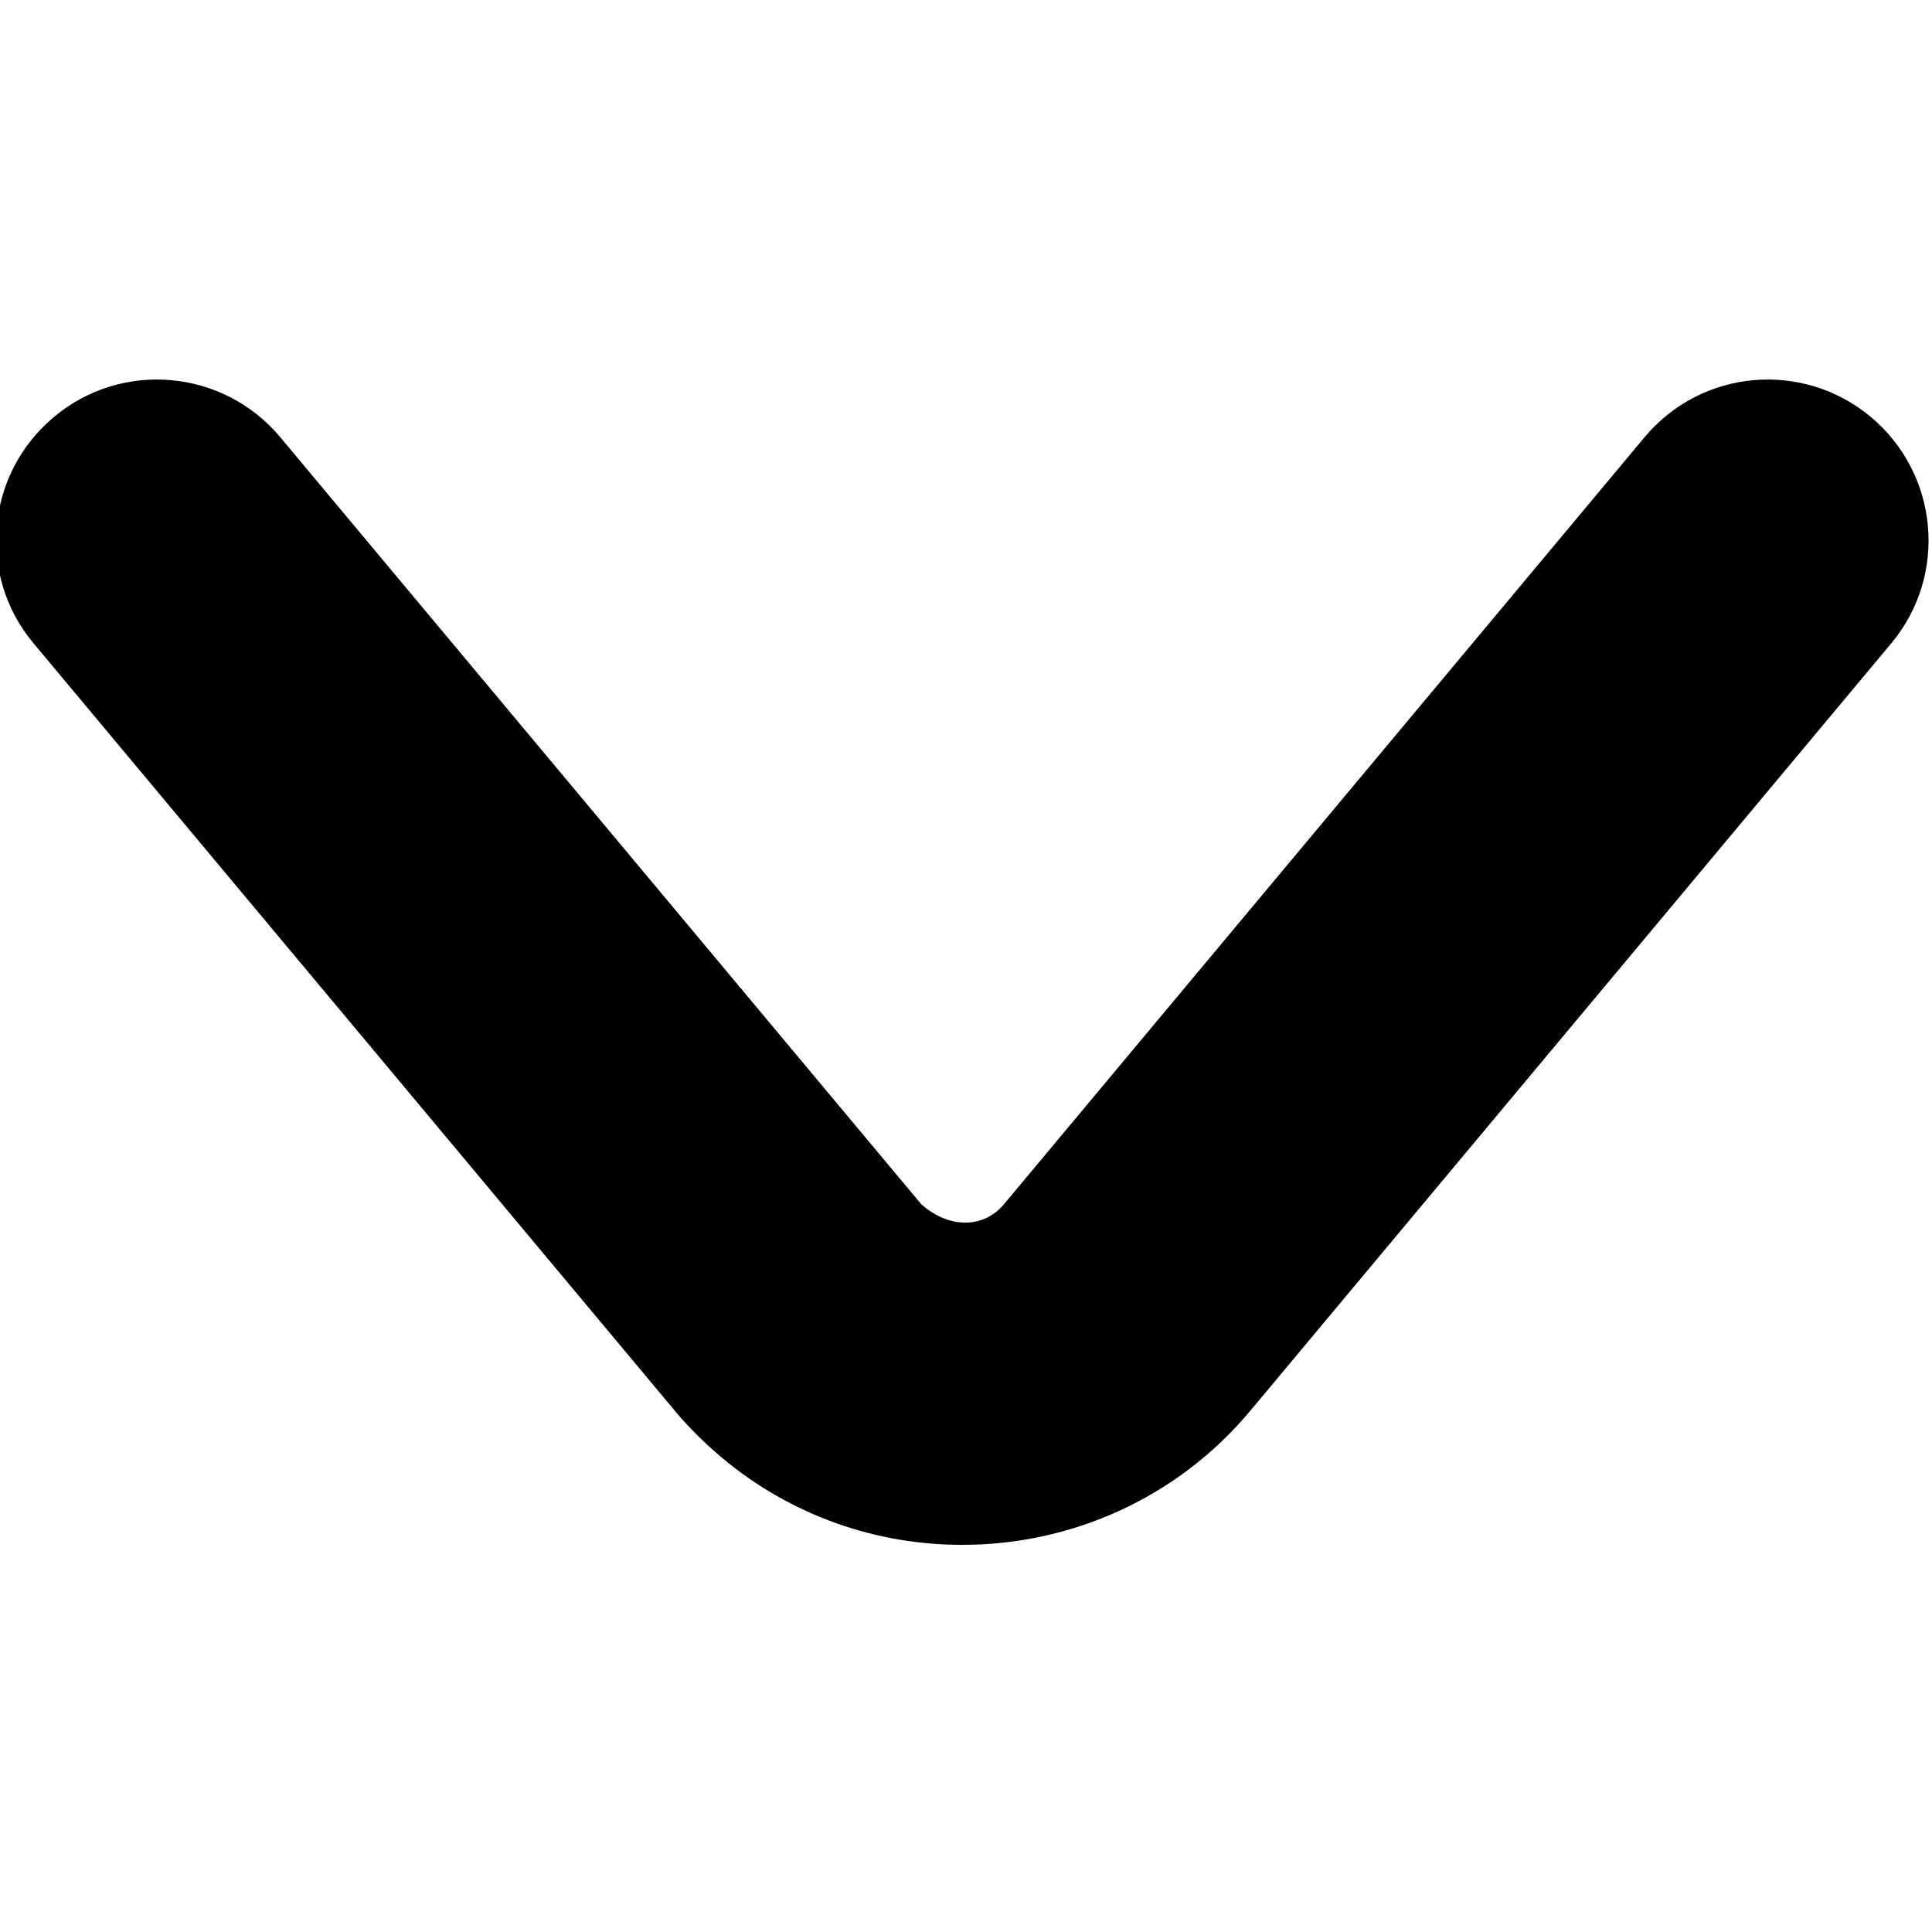<?xml version="1.0" encoding="UTF-8"?>
<svg id="Calque_1" data-name="Calque 1" xmlns="http://www.w3.org/2000/svg" version="1.1" viewBox="0 0 512 512">
  <defs>
    <style>
      .cls-1 {
        fill: #000;
        stroke-width: 0px;
      }
    </style>
  </defs>
  <path class="cls-1" d="M254.9,409.4c-22.5,0-45.1-7.6-63.6-23.1-4.6-3.9-8.8-8-12.6-12.6L8.9,170.5c-15.1-18-12.7-44.9,5.4-60,18-15.1,44.9-12.7,60,5.4l169.9,203.3c7.8,6.8,16.8,6,21.8,0l169.8-203.3c15.1-18.1,41.9-20.5,60-5.4,18,15.1,20.5,41.9,5.4,60l-169.8,203.3c-19.6,23.5-47.9,35.6-76.3,35.6Z"/>
</svg>